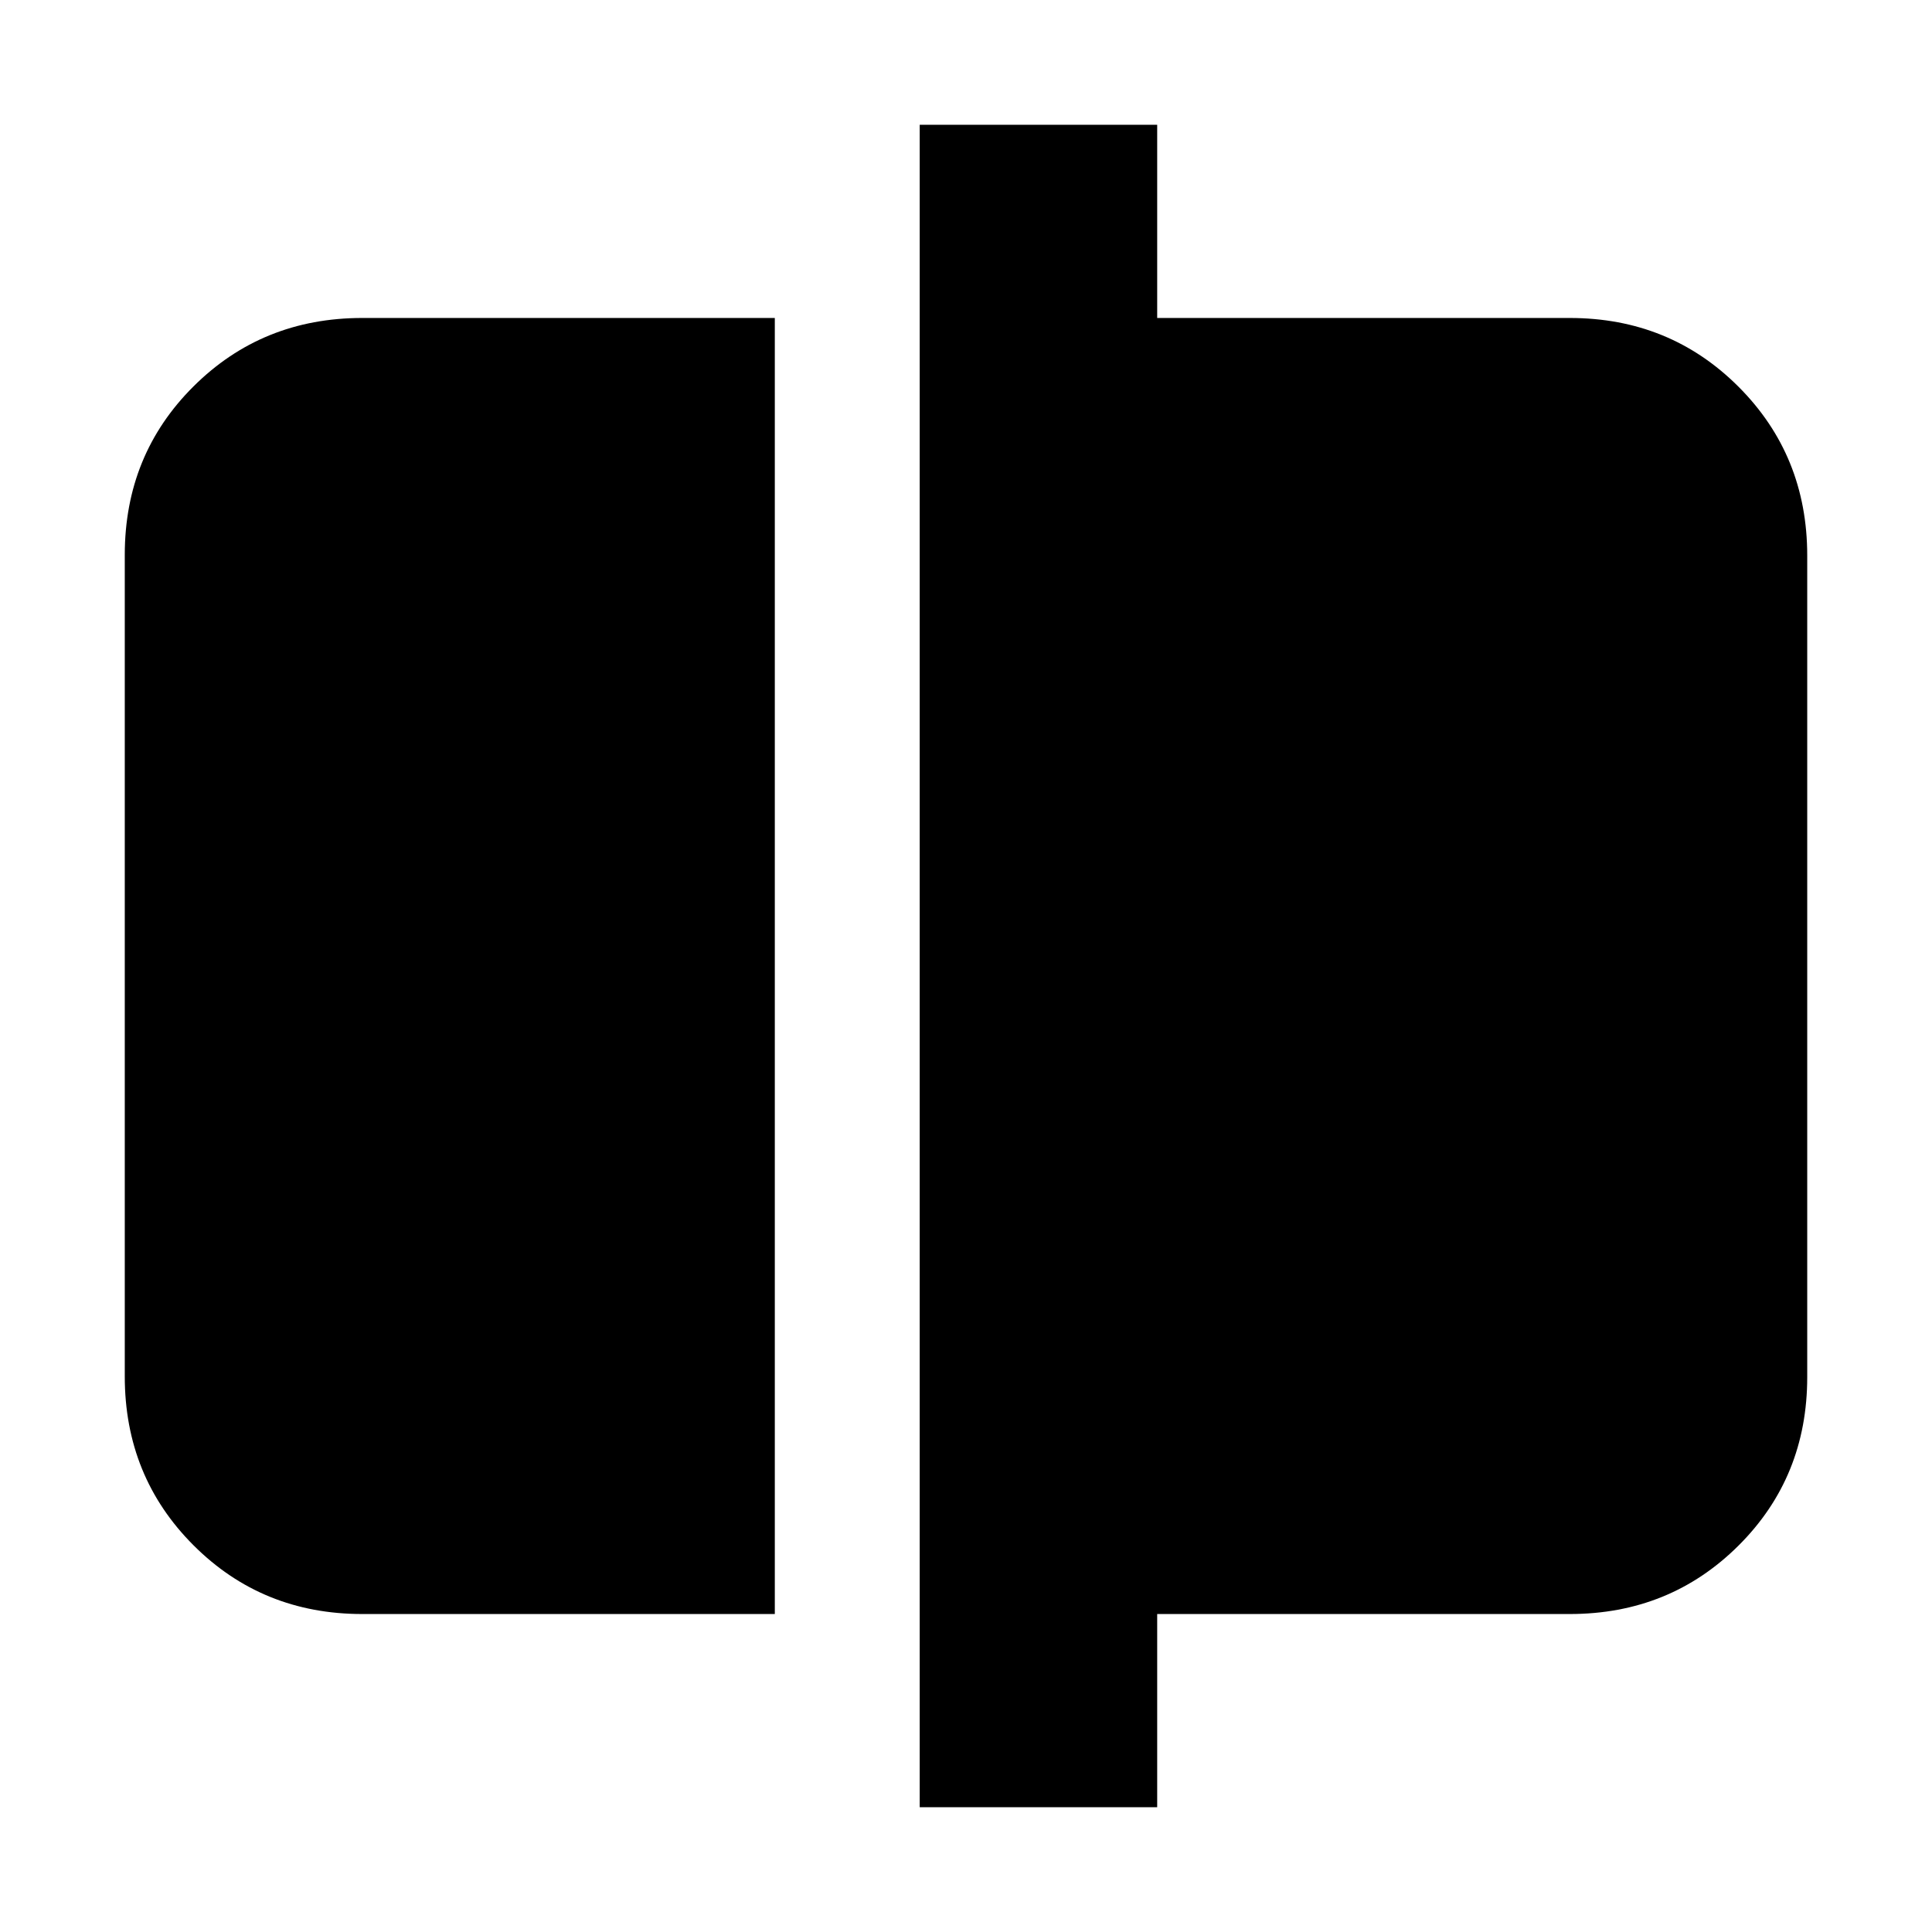 <svg xmlns="http://www.w3.org/2000/svg" height="20" viewBox="0 -960 960 960" width="20"><path d="M180-158q-49.7 0-83.85-34.16Q62-226.32 62-276.04v-408.24Q62-734 96.15-768T180-802h205v644H180Zm277 96v-836h118v96h205q49.7 0 83.85 34.16Q898-733.68 898-683.96v408.24Q898-226 863.85-192T780-158H575v96H457Z"/></svg>